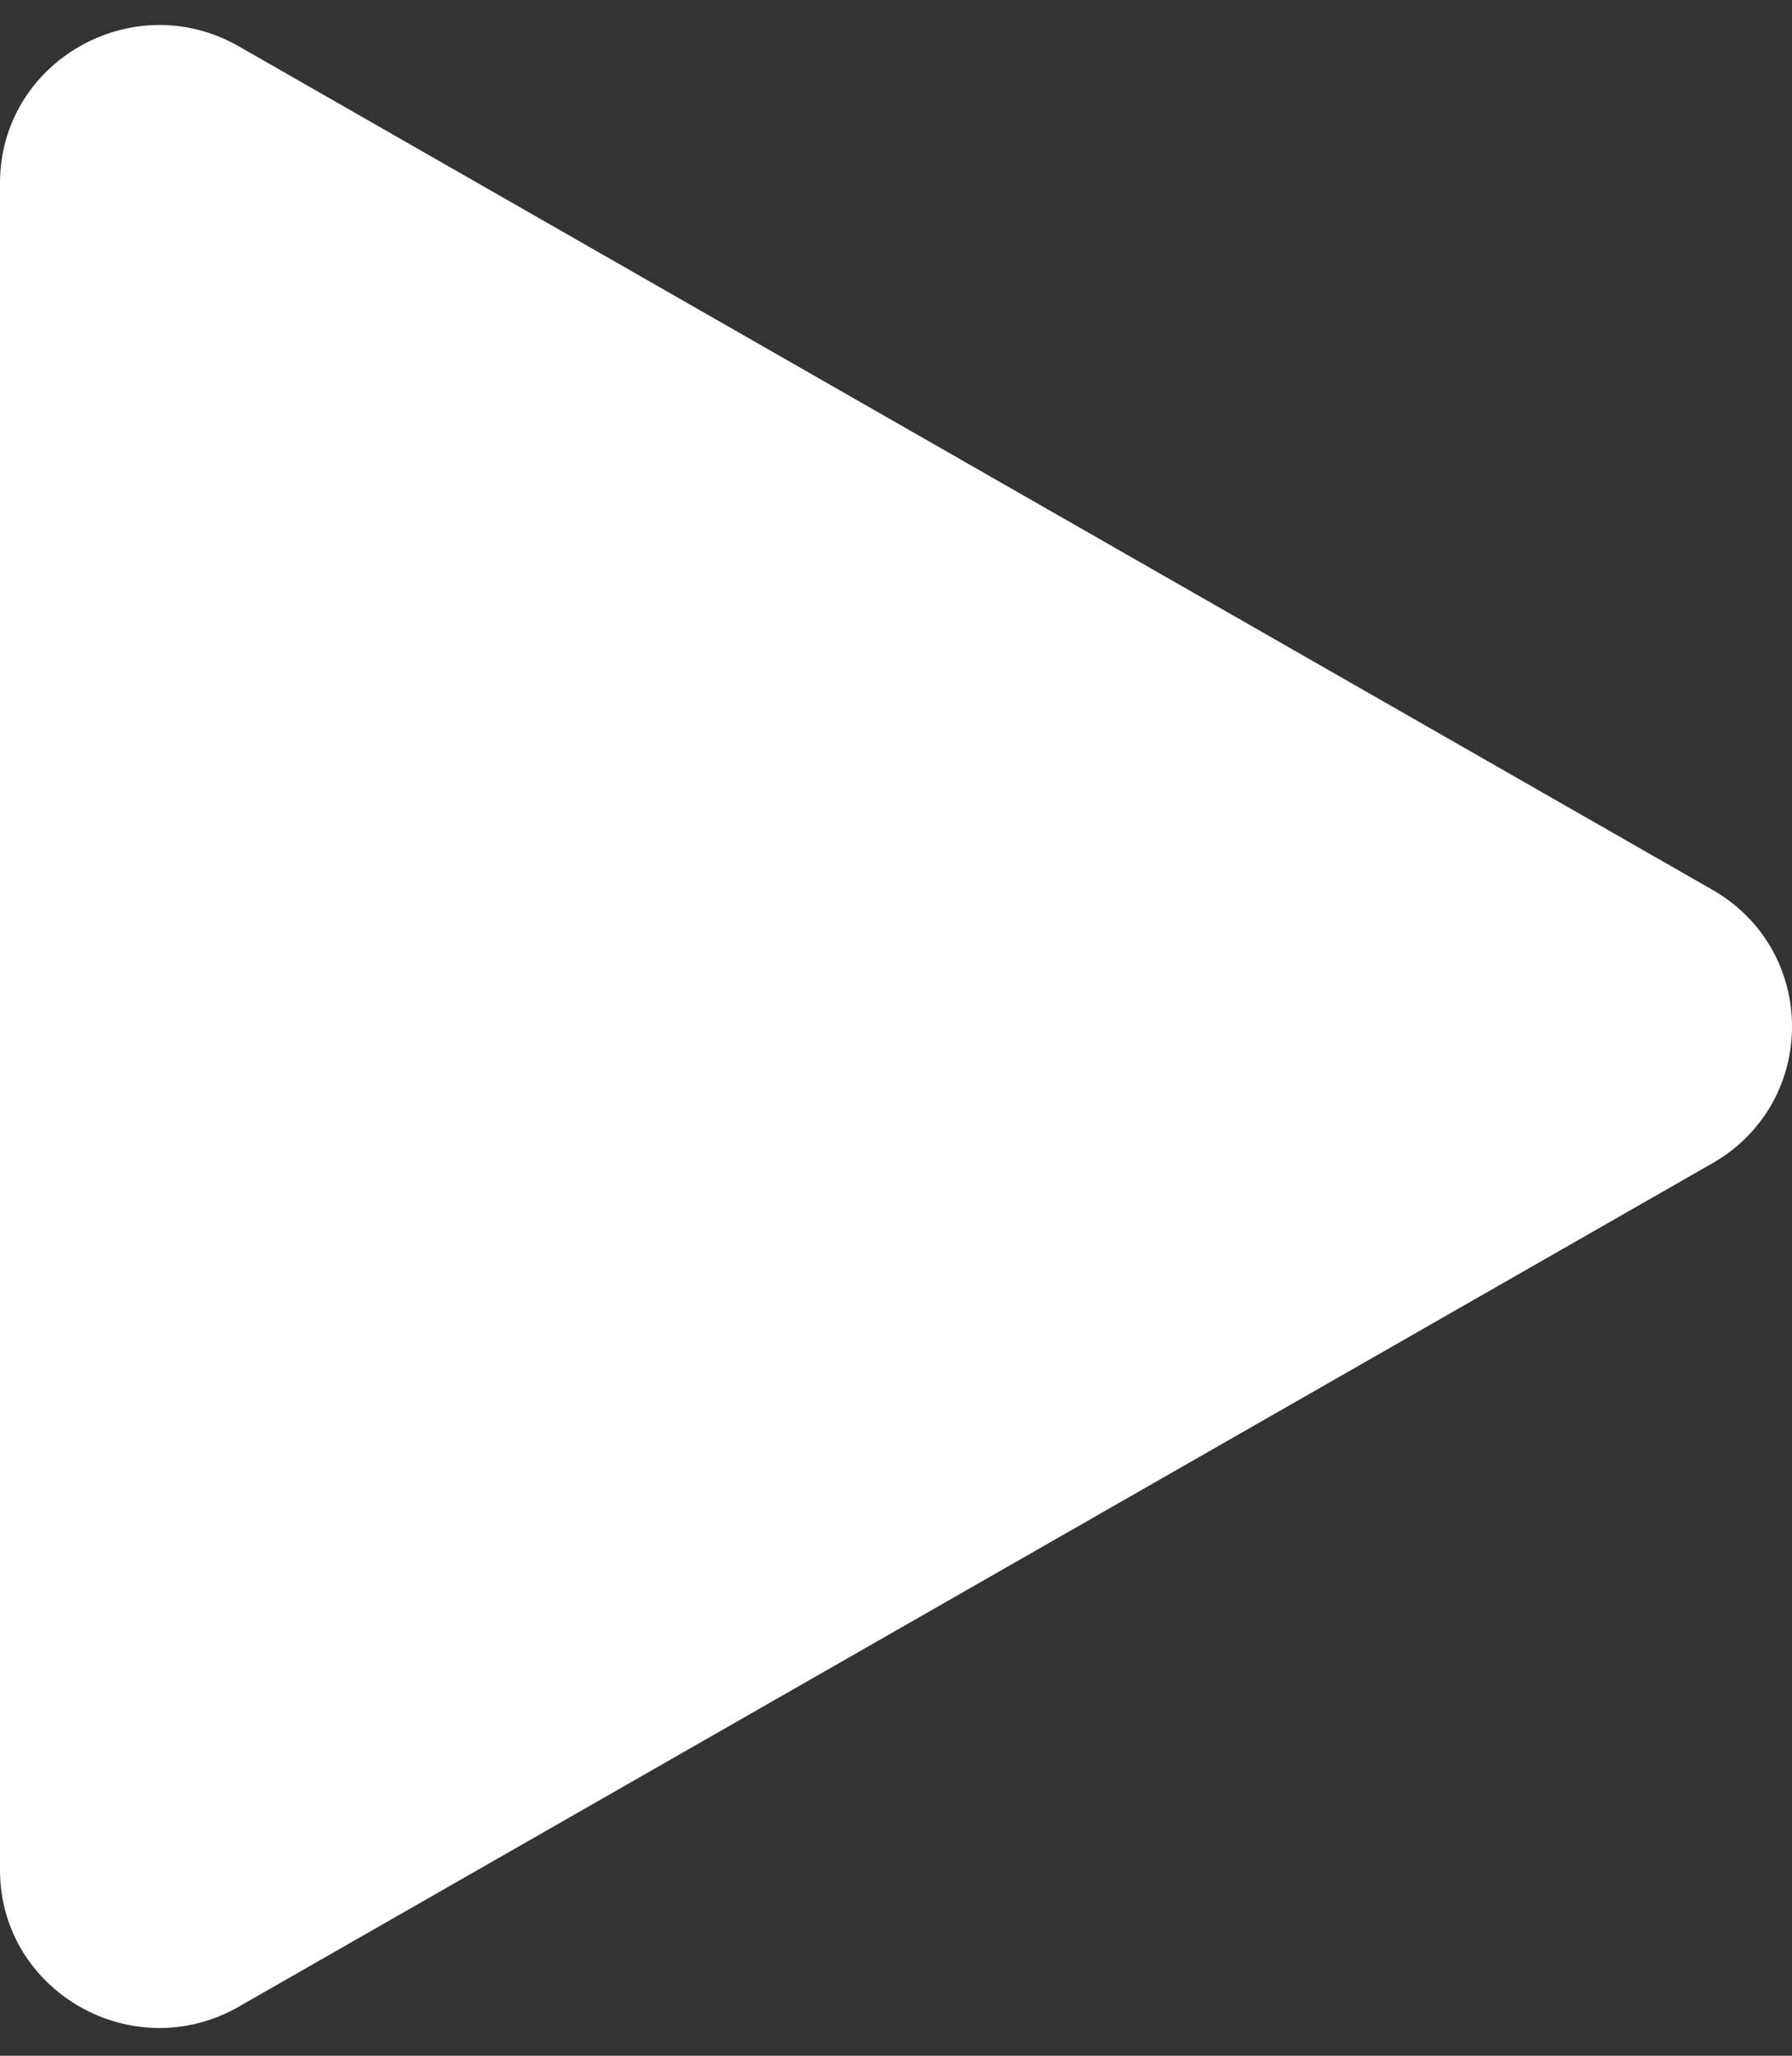 <svg width="34" height="39" viewBox="0 0 34 39" fill="none" xmlns="http://www.w3.org/2000/svg">
<rect x="0" y="0" width="34" height="39" fill="#333333" stroke="none"/>
<path d="M32.489 16.88C34.504 18.033 34.504 20.916 32.489 22.069L4.533 38.068C2.519 39.221 -2.10598e-06 37.78 -2.00517e-06 35.474L-6.06442e-07 3.474C-5.05632e-07 1.168 2.519 -0.273 4.533 0.88L32.489 16.88Z" fill="white"/>
</svg>
